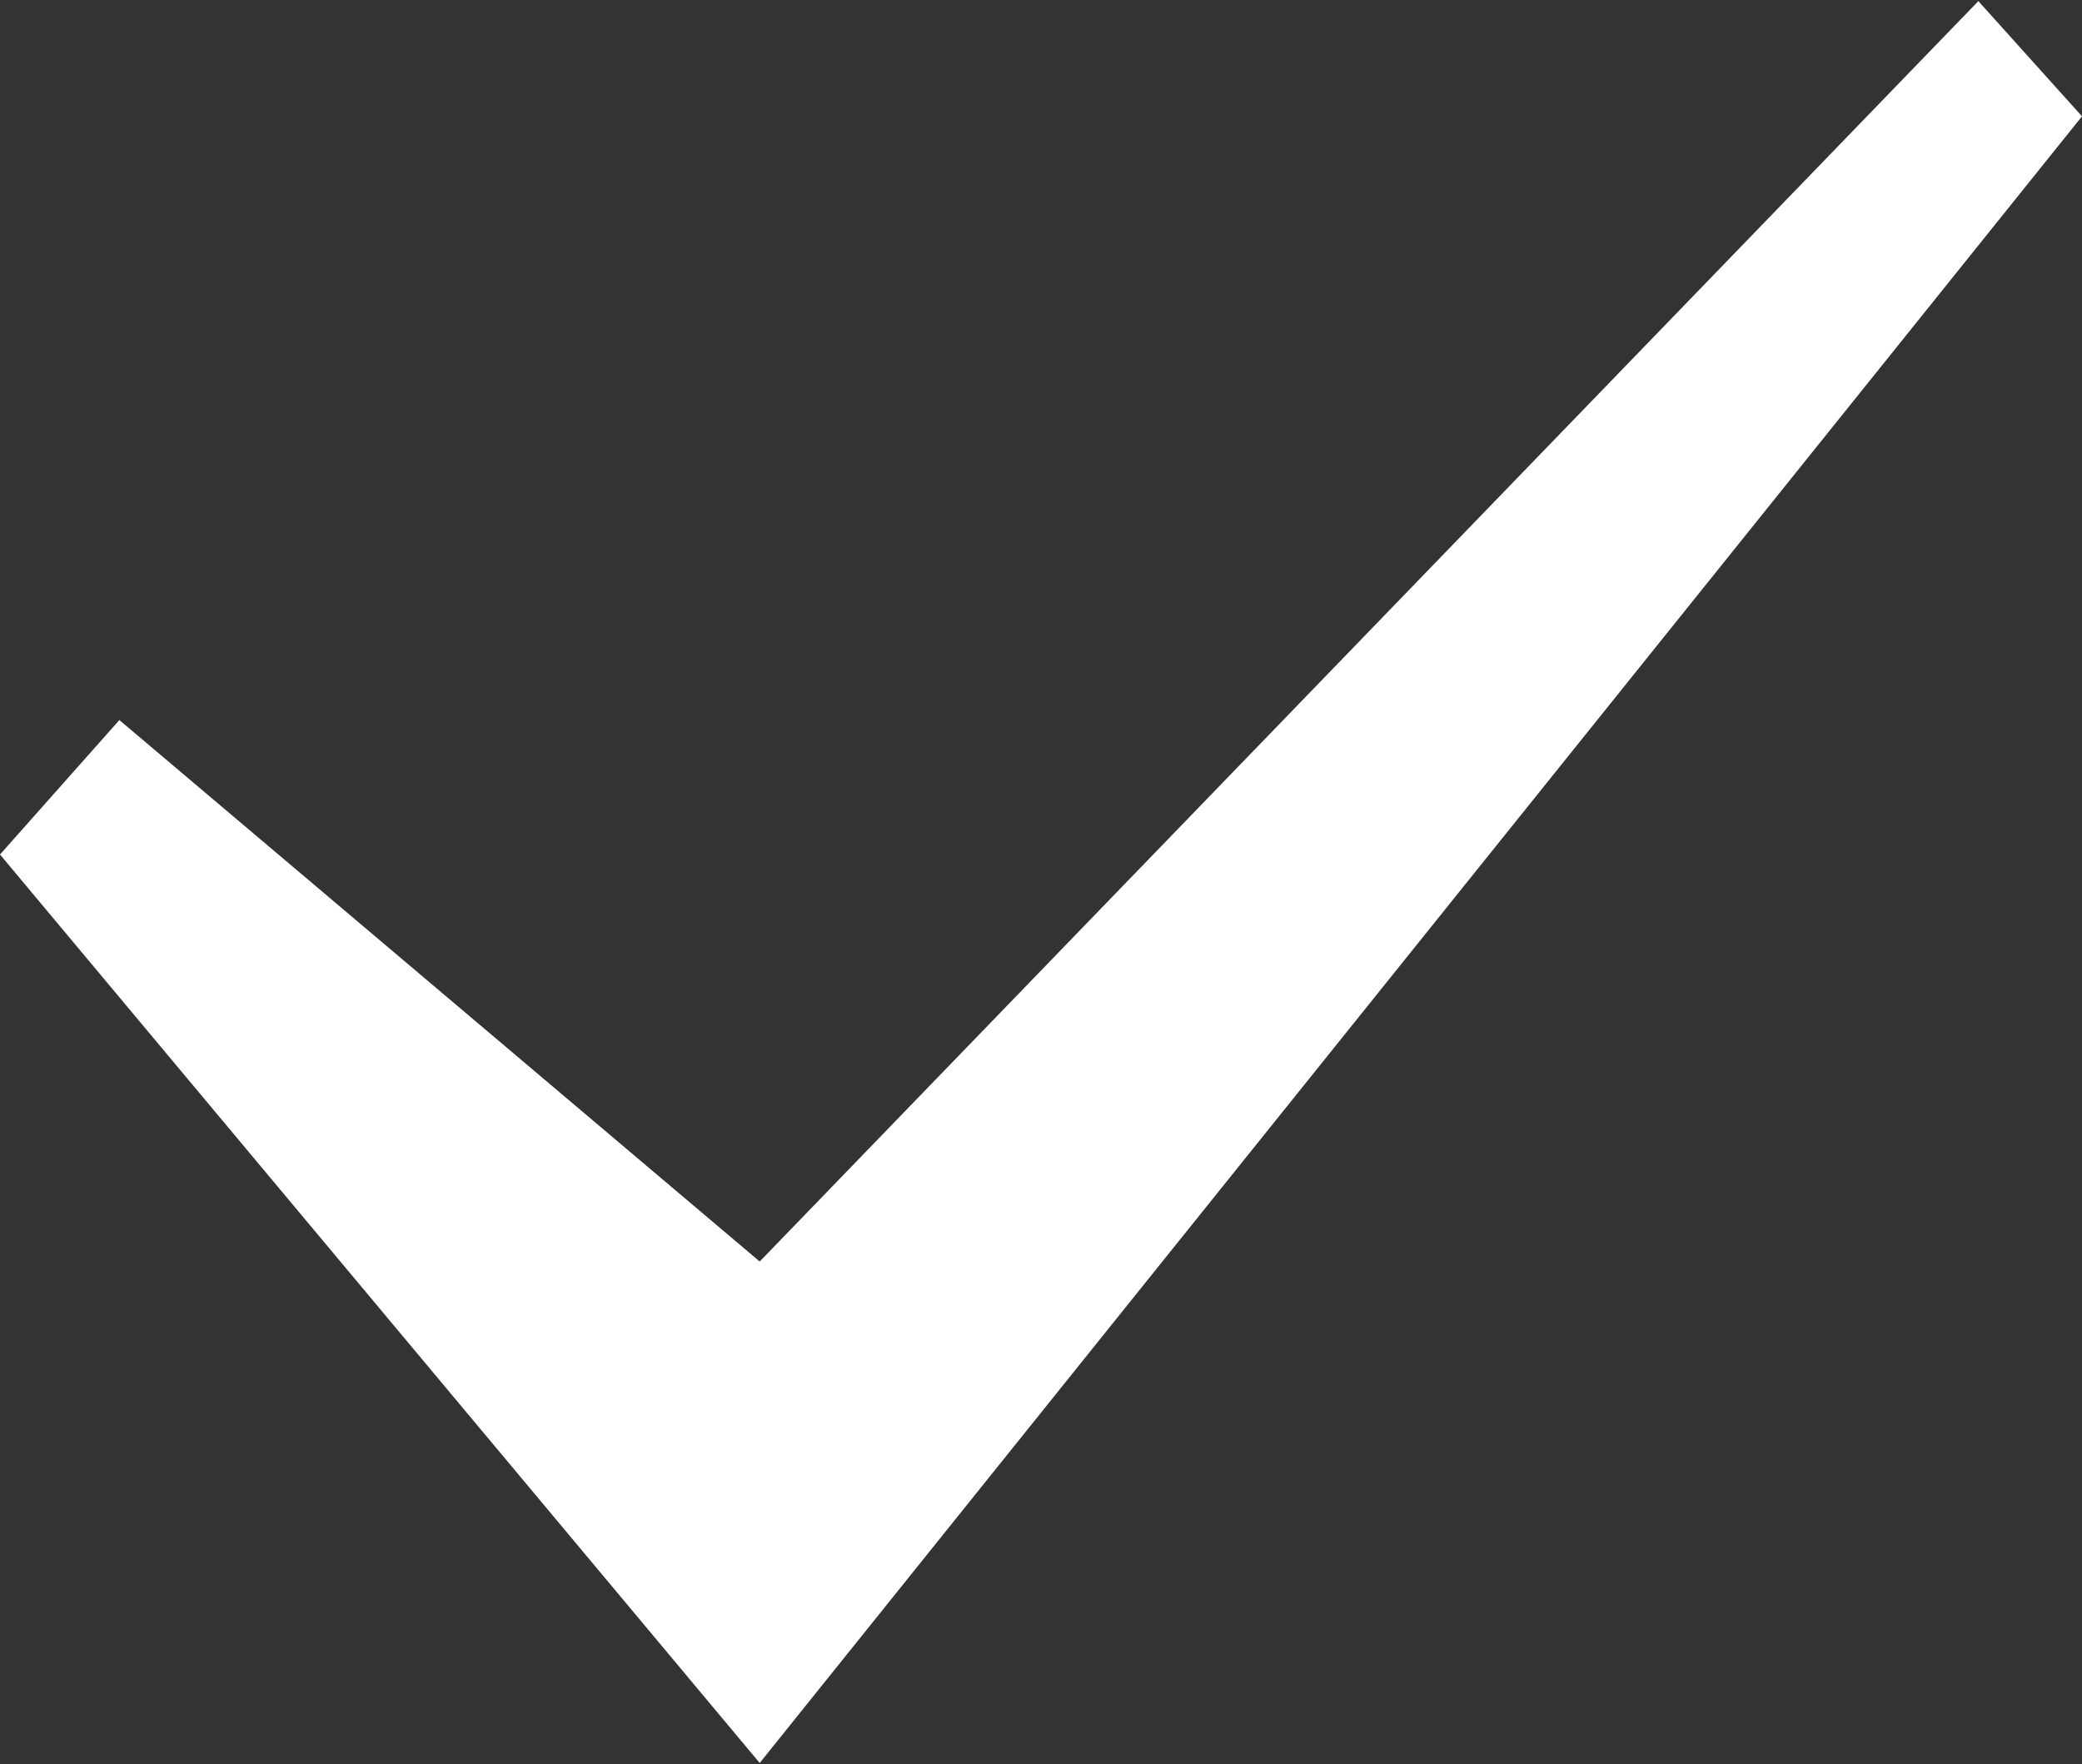 <svg xmlns="http://www.w3.org/2000/svg" width="22.5" height="19.062" viewBox="0 0 22.5 19.062">
  <rect x="0" y="0" width="22.5" height="19.062" fill="#333333" stroke="none"/>
<defs>
    <style>
      .cls-1 {
        fill: #fff;
        fill-rule: evenodd;
      }
    </style>
  </defs>
  <path id="Forma_1" data-name="Forma 1" class="cls-1" d="M1178.67,432.75l-1.29,1.453,8.21,9.817,14.29-17.794-1.12-1.245-13.17,13.62Z" transform="translate(-1177.38 -424.969)"/>
</svg>
